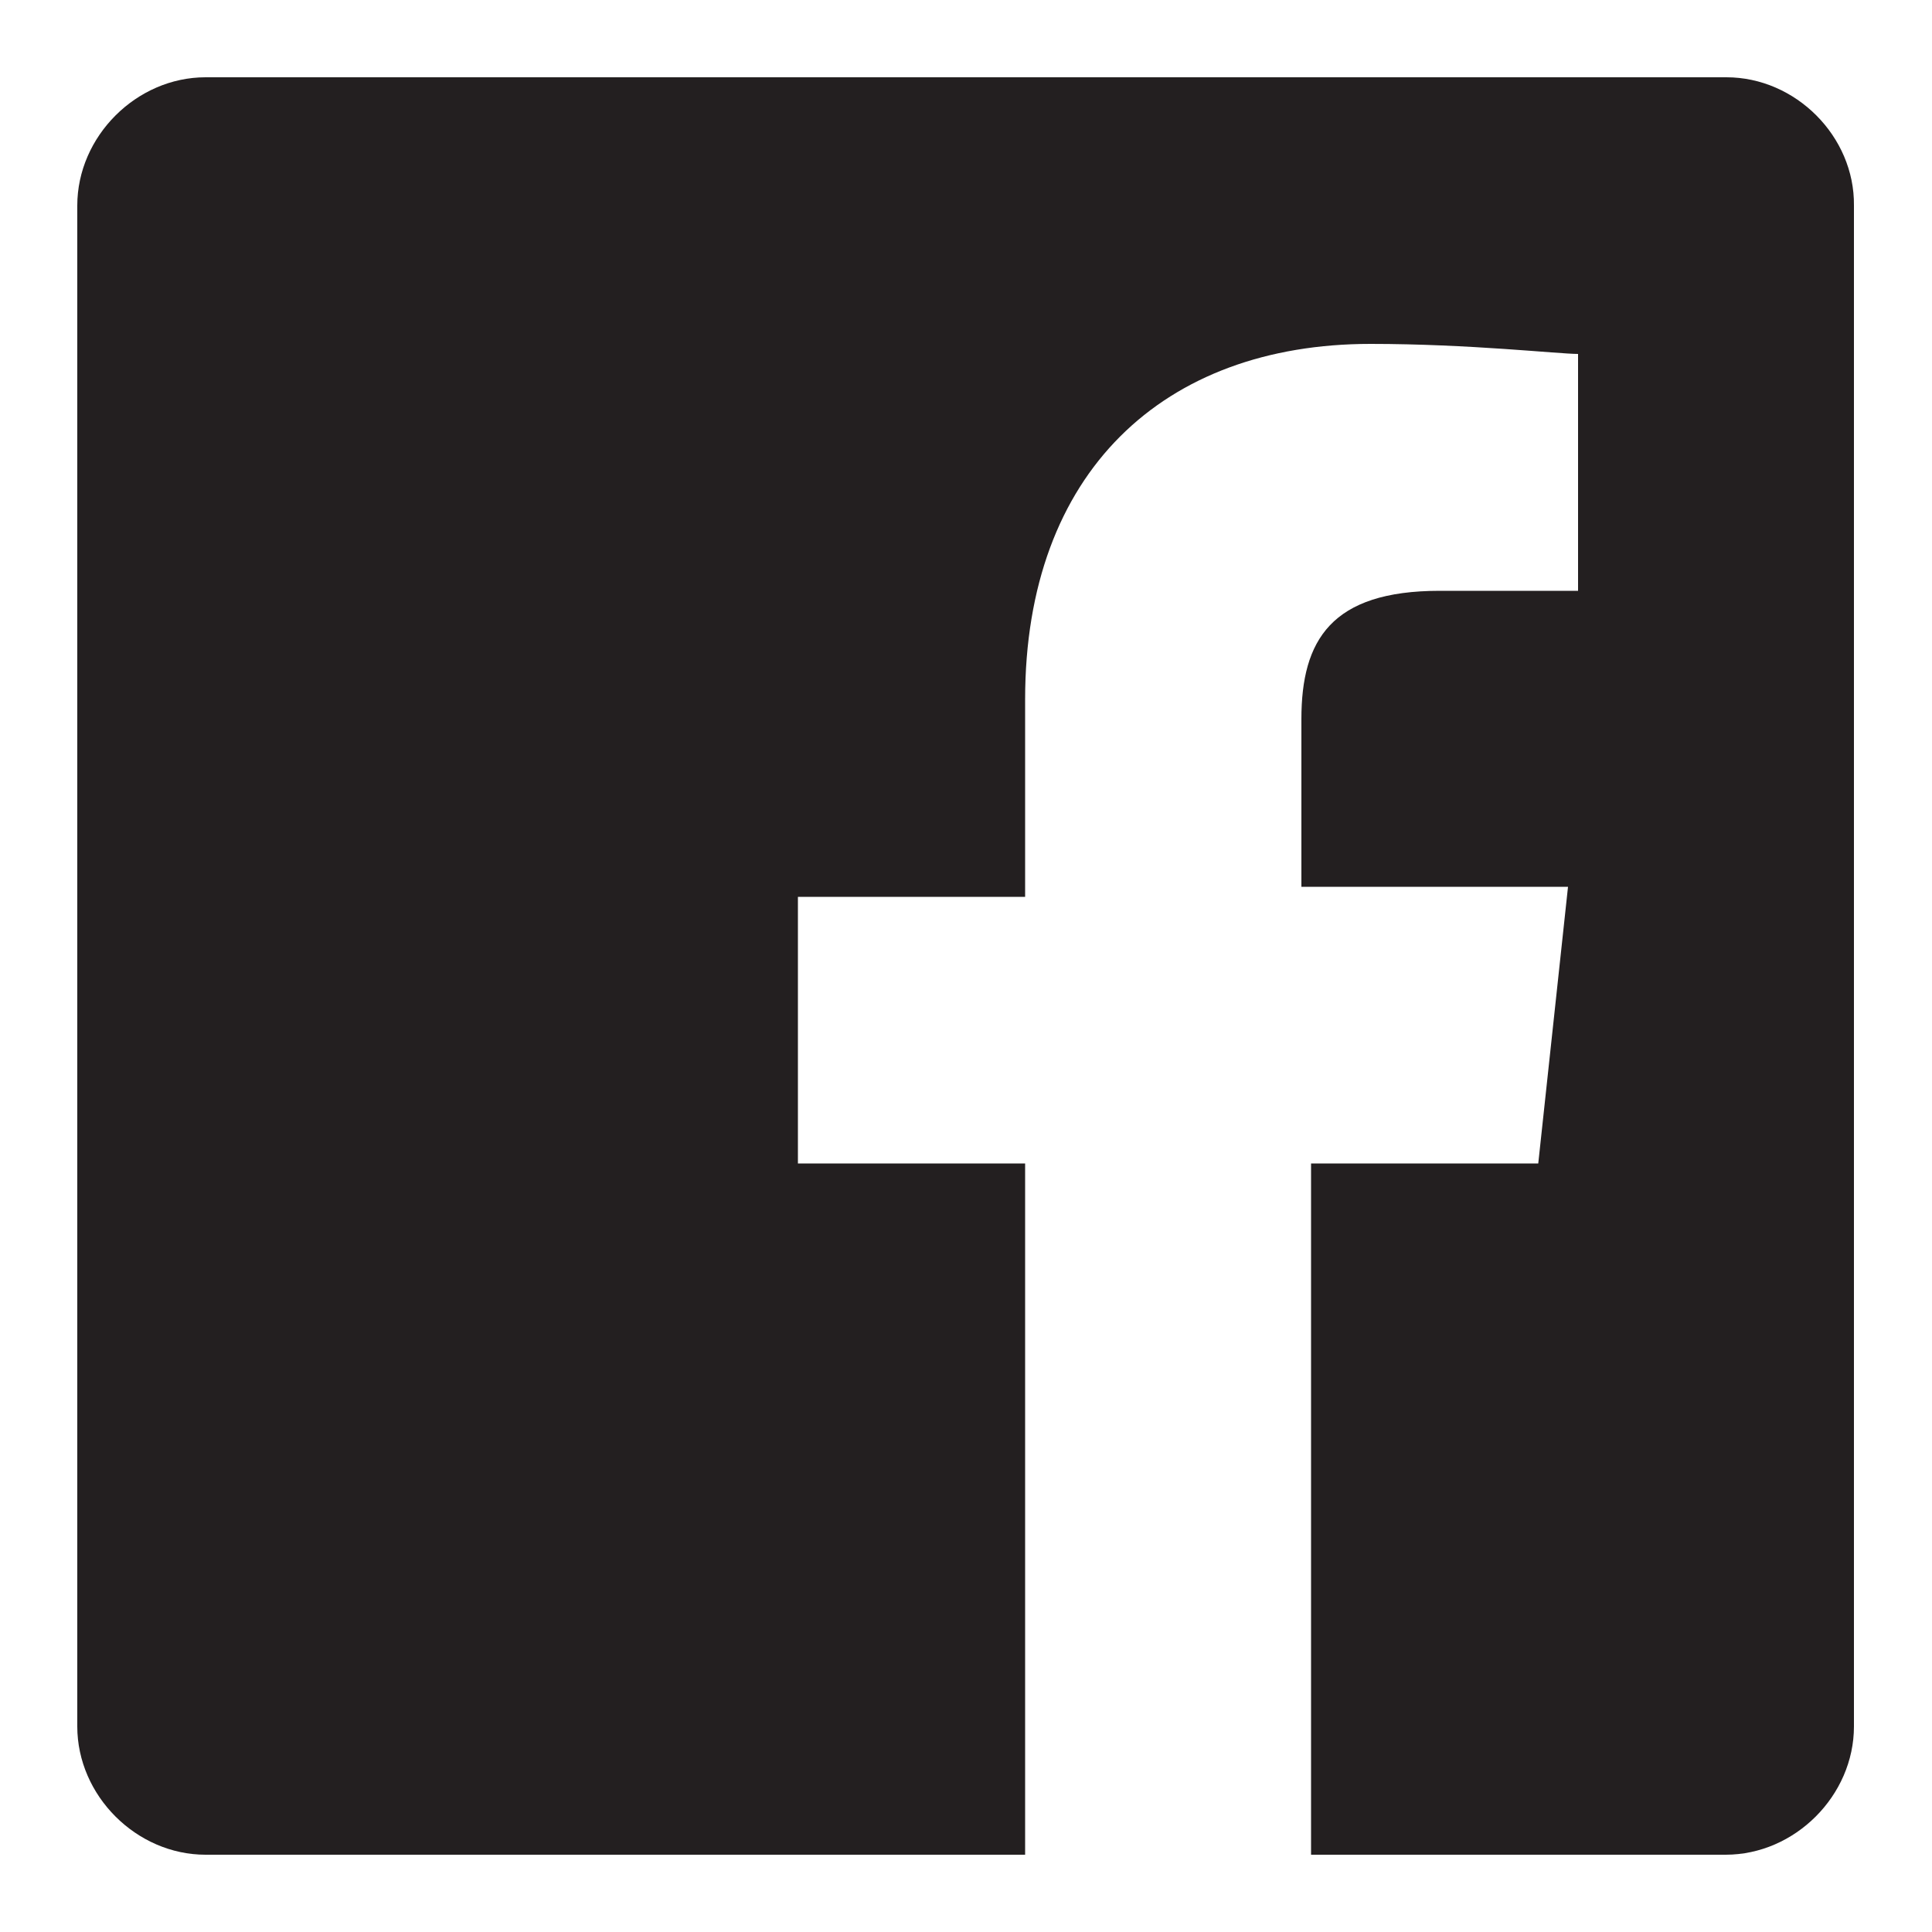 <?xml version="1.0" encoding="iso-8859-1"?>
<!-- Generator: Adobe Illustrator 20.1.0, SVG Export Plug-In . SVG Version: 6.00 Build 0)  -->
<svg version="1.1" id="Layer_1" xmlns="http://www.w3.org/2000/svg" xmlns:xlink="http://www.w3.org/1999/xlink" x="0px" y="0px"
	 width="500px" height="500px" viewBox="0 0 500 500" enable-background="new 0 0 500 500" xml:space="preserve">
<g>
	<g>
		<path fill="#231F20" d="M446.8,20H53.2C35.3,20,20,35.3,20,53.2v393.6c0,17.9,15.3,33.2,33.2,33.2h212.1V301.1h-58.8v-69h58.8V181
			c0-58.8,35.8-92,89.4-92c25.6,0,48.6,2.6,53.7,2.6v61.3h-35.8c-28.1,0-35.8,12.8-35.8,33.2v43.4h69l-7.7,71.6h-58.8V480h107.3
			c17.9,0,33.2-15.3,33.2-33.2V53.2C480,35.3,464.7,20,446.8,20z"/>
	</g>
</g>
</svg>
